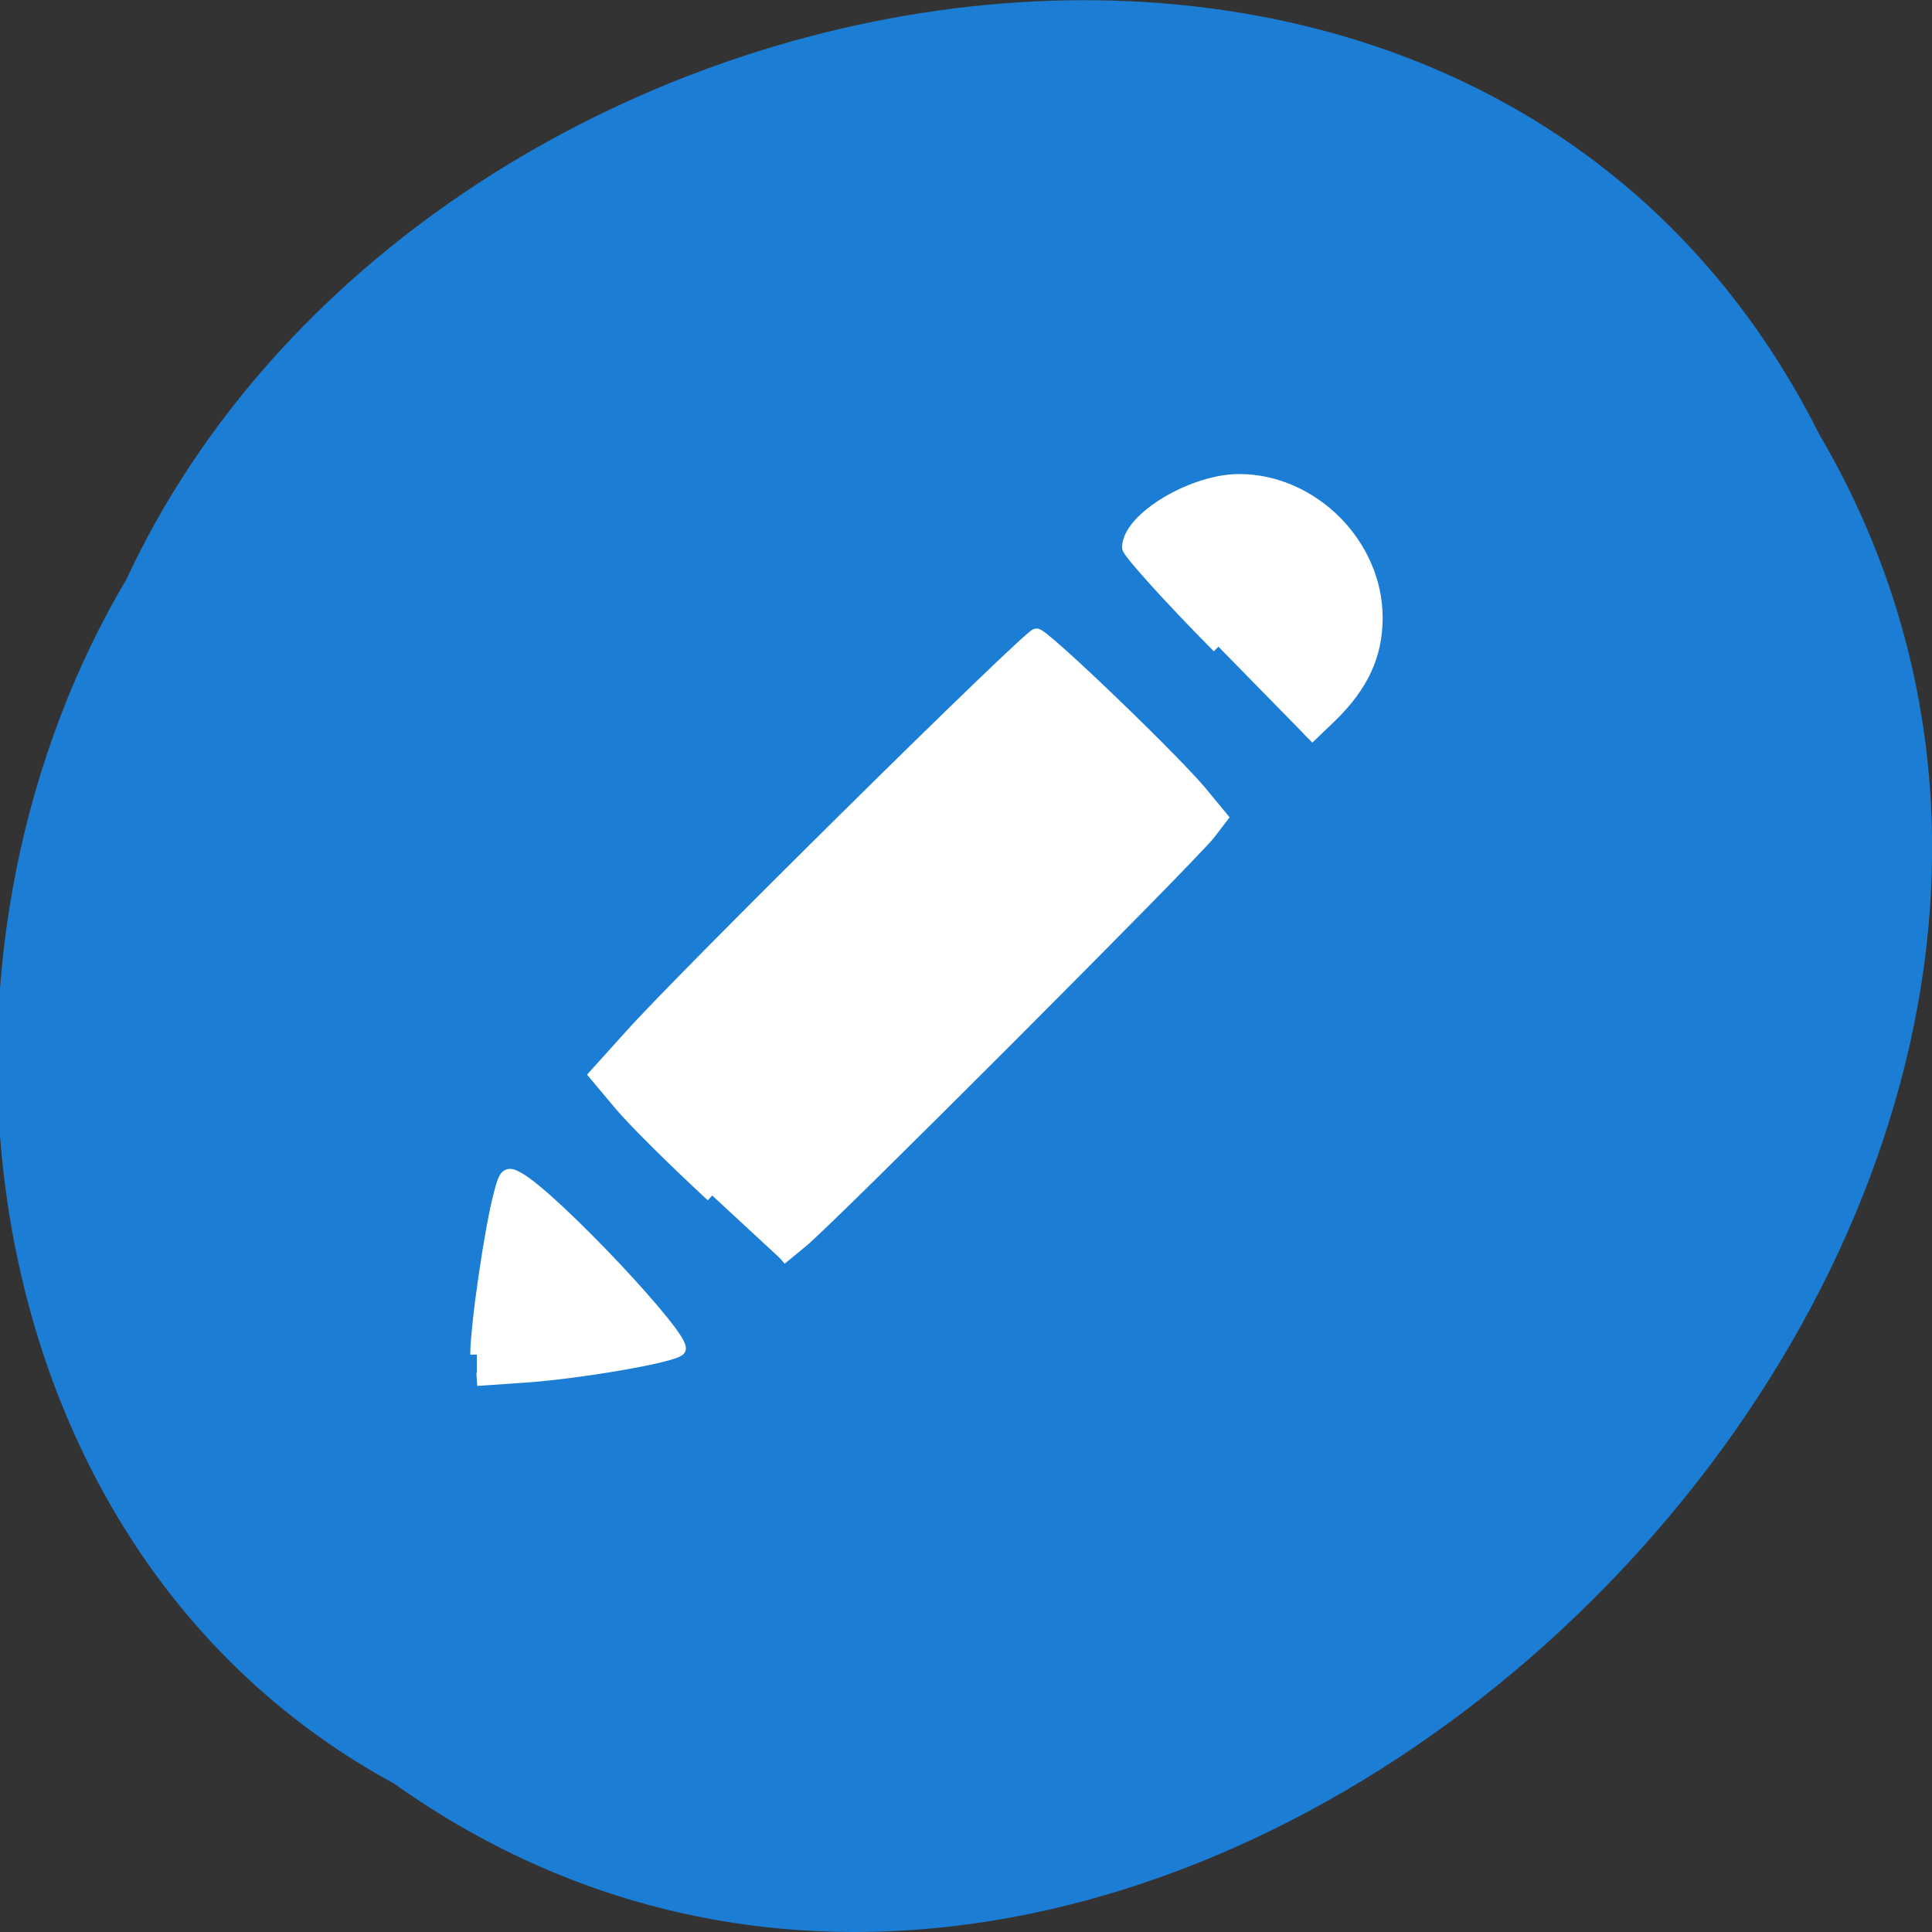 <svg xmlns="http://www.w3.org/2000/svg" viewBox="0 0 16 16"><rect x="0" y="0" width="16" height="16" fill="#333333" stroke="none"/><path d="m 3.262 14.77 c 6.391 4.543 15.734 -4.473 11.805 -11.172 c -2.875 -5.73 -11.563 -4.078 -14.02 1.199 c -1.926 3.254 -1.289 8.07 2.215 9.973" fill="#1c7dd4"/><g fill="#fff" stroke="#fff" stroke-width="1.743" transform="scale(0.062)"><path d="m 63.69 180.94 c 0 -3.875 1.938 -17.06 3.125 -21.438 c 0.688 -2.688 0.938 -2.875 2.313 -2.125 c 4.563 2.438 22.75 21.75 21.563 22.875 c -0.938 0.938 -13.375 3.063 -20.625 3.563 l -6.375 0.438"/><path d="m 95.13 159.69 c -5 -4.625 -10.563 -10.125 -12.313 -12.25 l -3.25 -3.875 l 4.625 -5.125 c 6.688 -7.563 53.31 -53.625 54.25 -53.625 c 1 0 19.19 17.5 22.313 21.5 l 2.375 2.875 l -1.625 2.125 c -2.313 3 -51 51.75 -54.44 54.5 l -2.813 2.313"/><path d="m 162.75 86.38 c -6.625 -6.688 -12 -12.688 -12 -13.25 c 0 -3.813 8.625 -9 14.875 -8.938 c 9.688 0.063 18.19 8.563 18.19 18.313 c 0 5 -1.875 9.06 -6.125 13.188 l -3 2.875"/></g></svg>